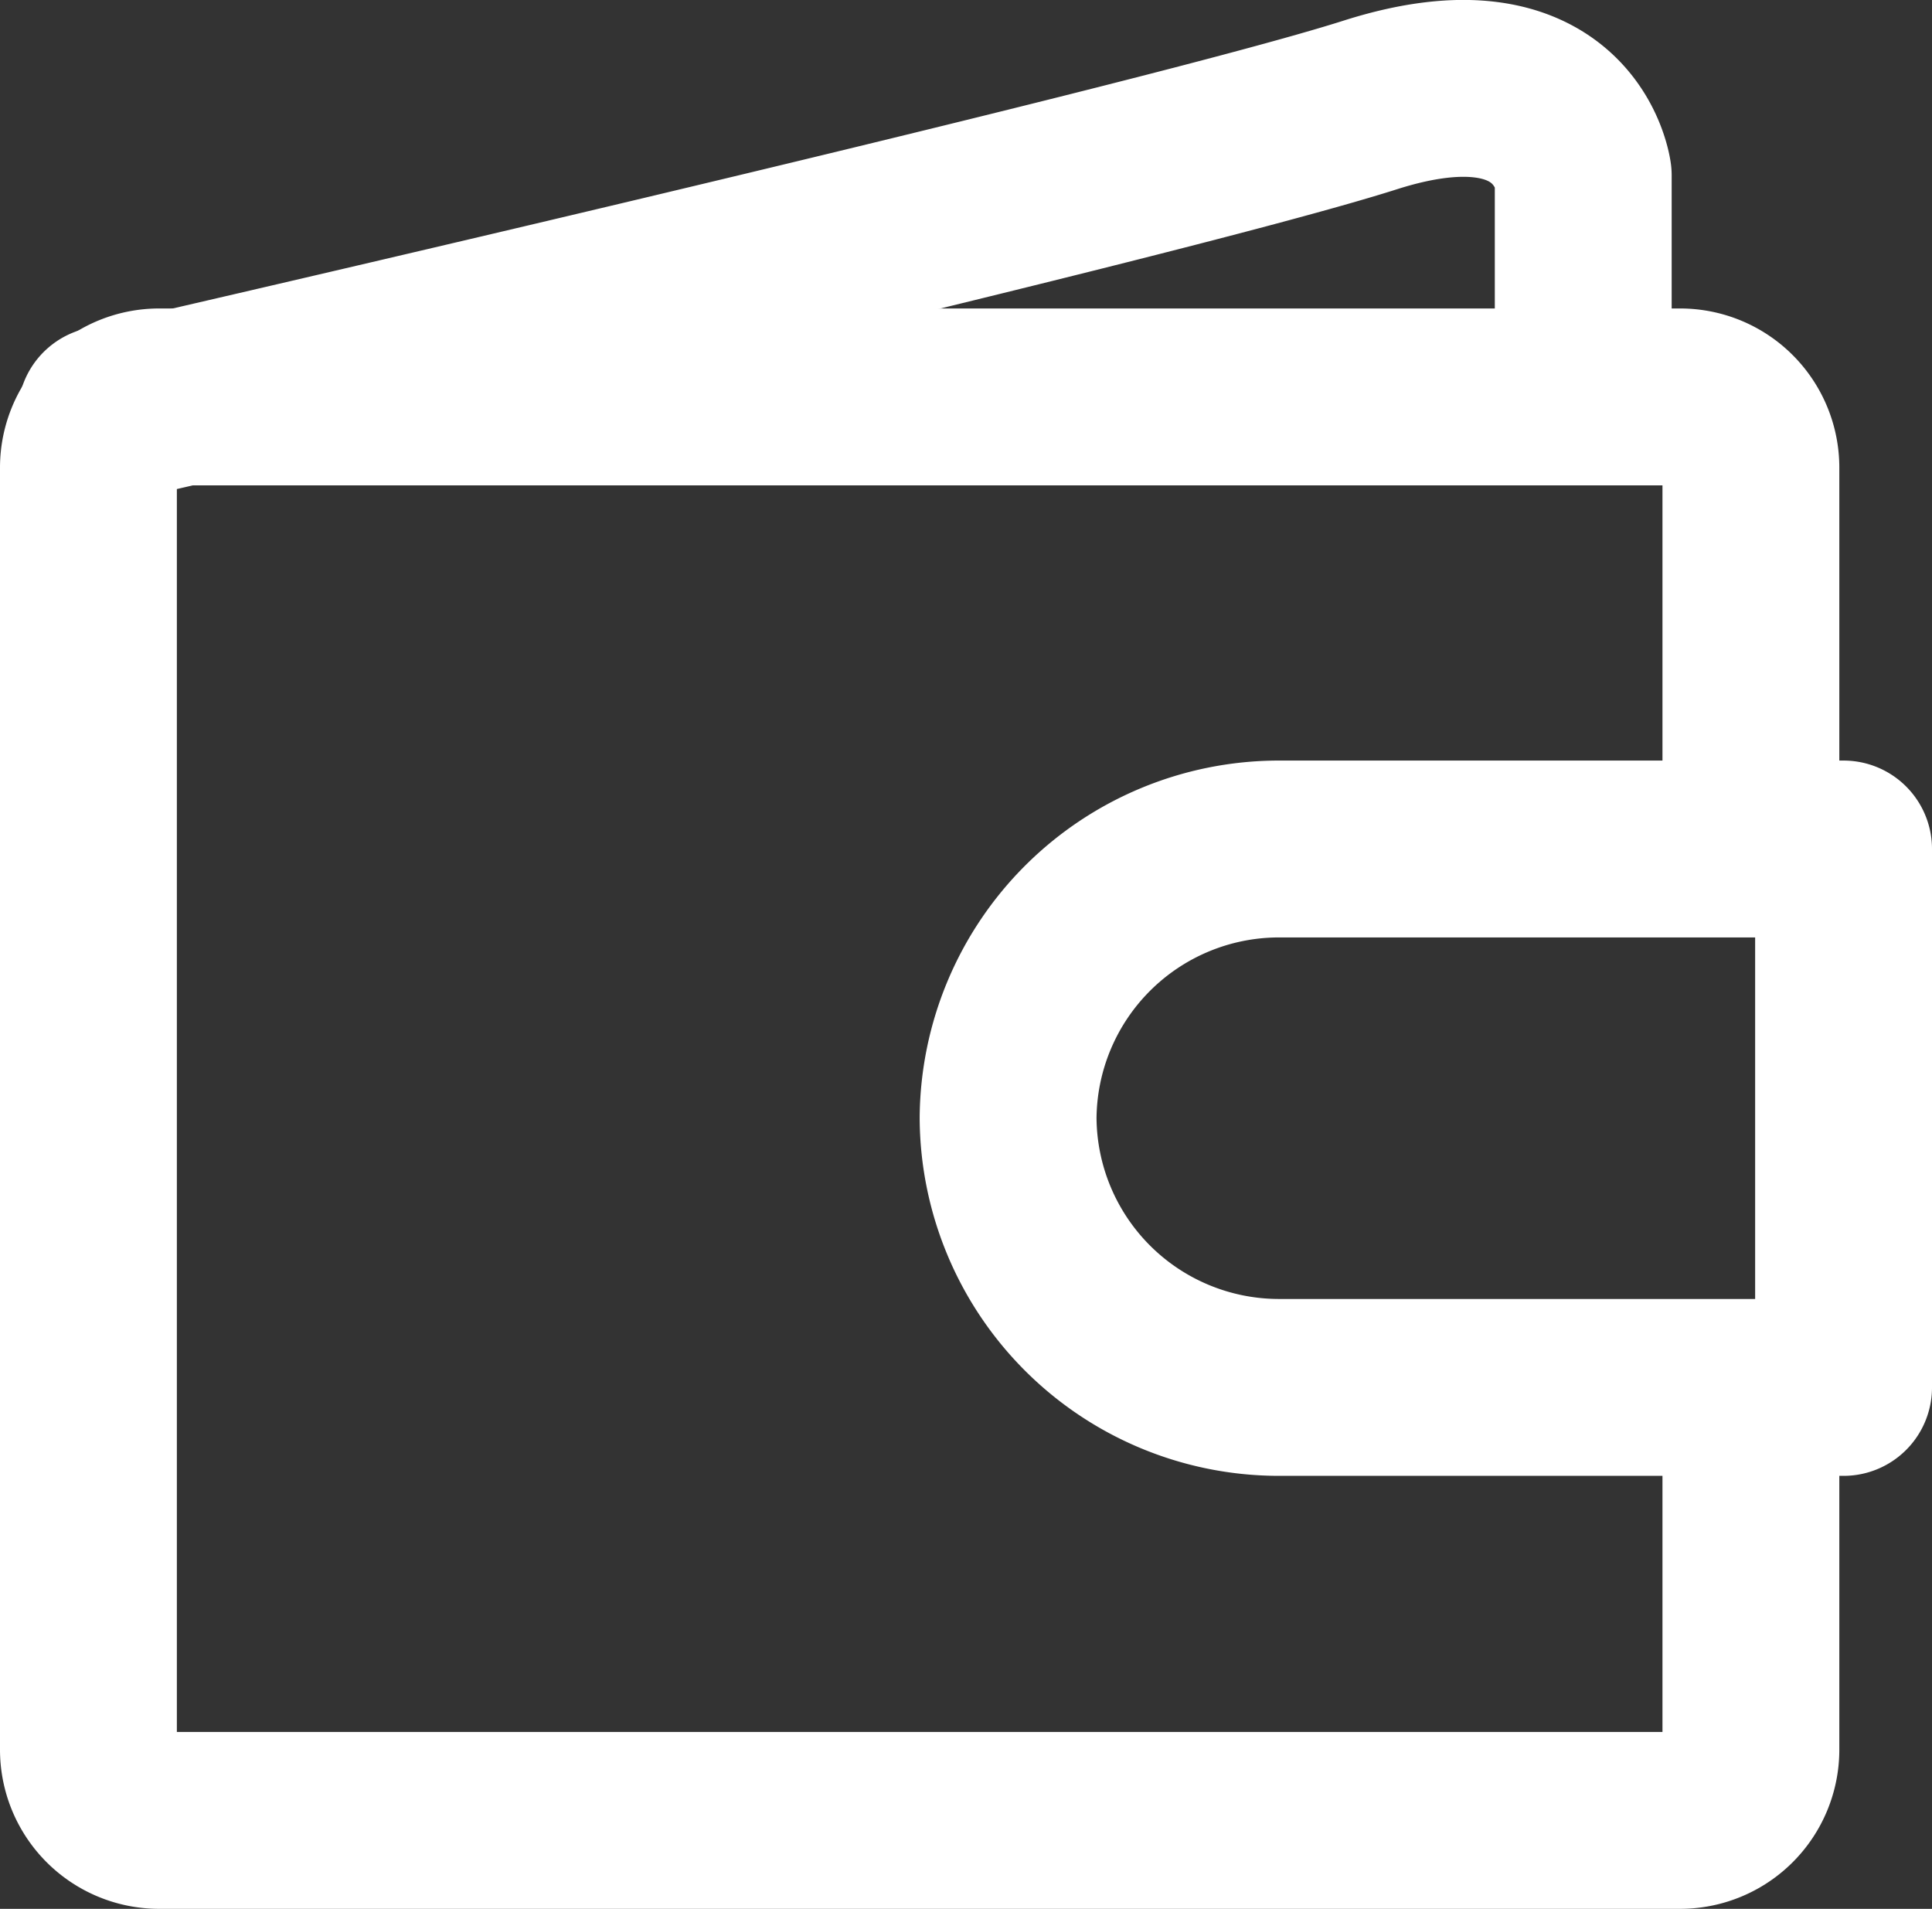 <svg xmlns="http://www.w3.org/2000/svg" viewBox="0 0 27.31 26.98"><rect x="0" y="0" width="27.31" height="26.98" fill="#333333" stroke="none"/><defs><style>.cls-1{fill:none;stroke:#fff;stroke-linecap:round;stroke-linejoin:round;stroke-width:2.5px}</style></defs><g id="Слой_2" data-name="Слой 2"><g id="Layer_3" data-name="Layer 3"><path class="cls-1" d="M24.75 20.23v4.5a1 1 0 0 1-1 1H2.25a1 1 0 0 1-1-1V6.61a1 1 0 0 1 1-1h21.5a1 1 0 0 1 1 1v5.12"/><path class="cls-1" d="M22.38 4.86V2.48s-.25-1.87-3-1C16.28 2.47 1.5 5.86 1.5 5.86m24.56 13.75h-8a3.83 3.83 0 0 1-3.81-3.81 3.83 3.83 0 0 1 3.81-3.8h8z"/></g></g></svg>